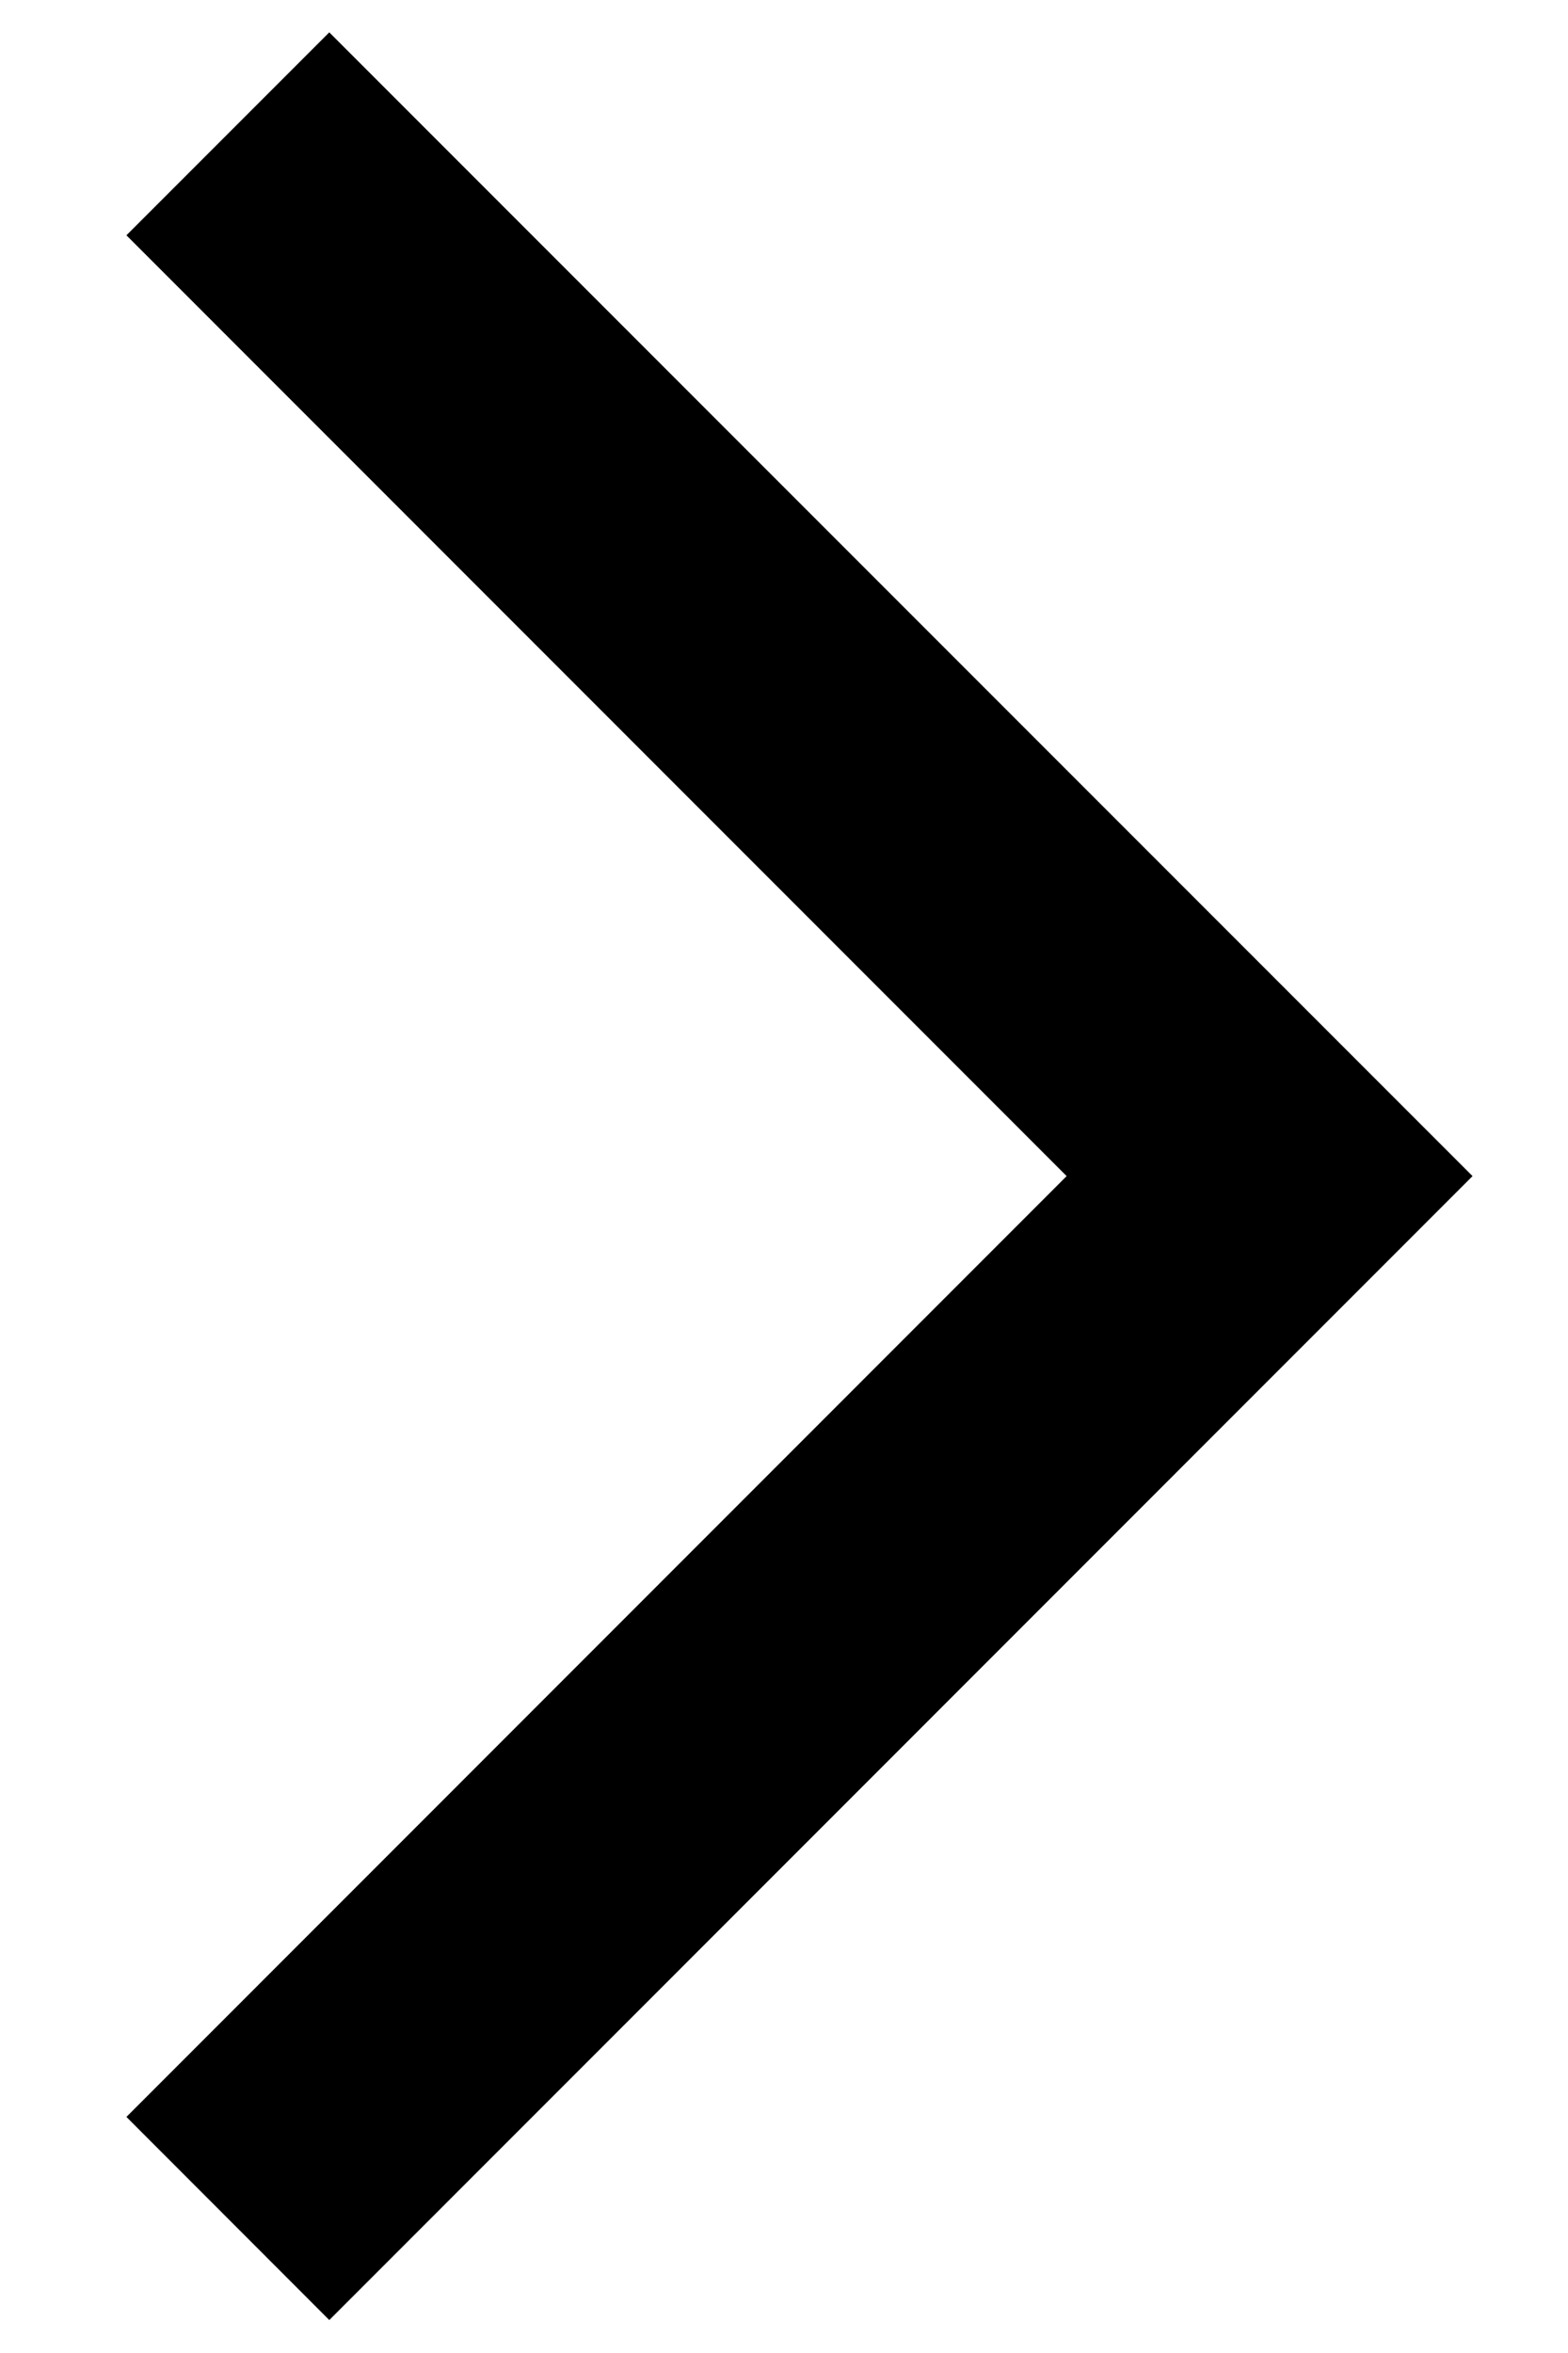 <svg width="8" height="12" viewBox="0 0 8 12" fill="none" xmlns="http://www.w3.org/2000/svg">
<path d="M1.68 11.832L0.645 10.796L5.442 5.998L0.645 1.2L1.68 0.165L7.513 5.998L1.68 11.832Z" fill="black"/>
</svg>
